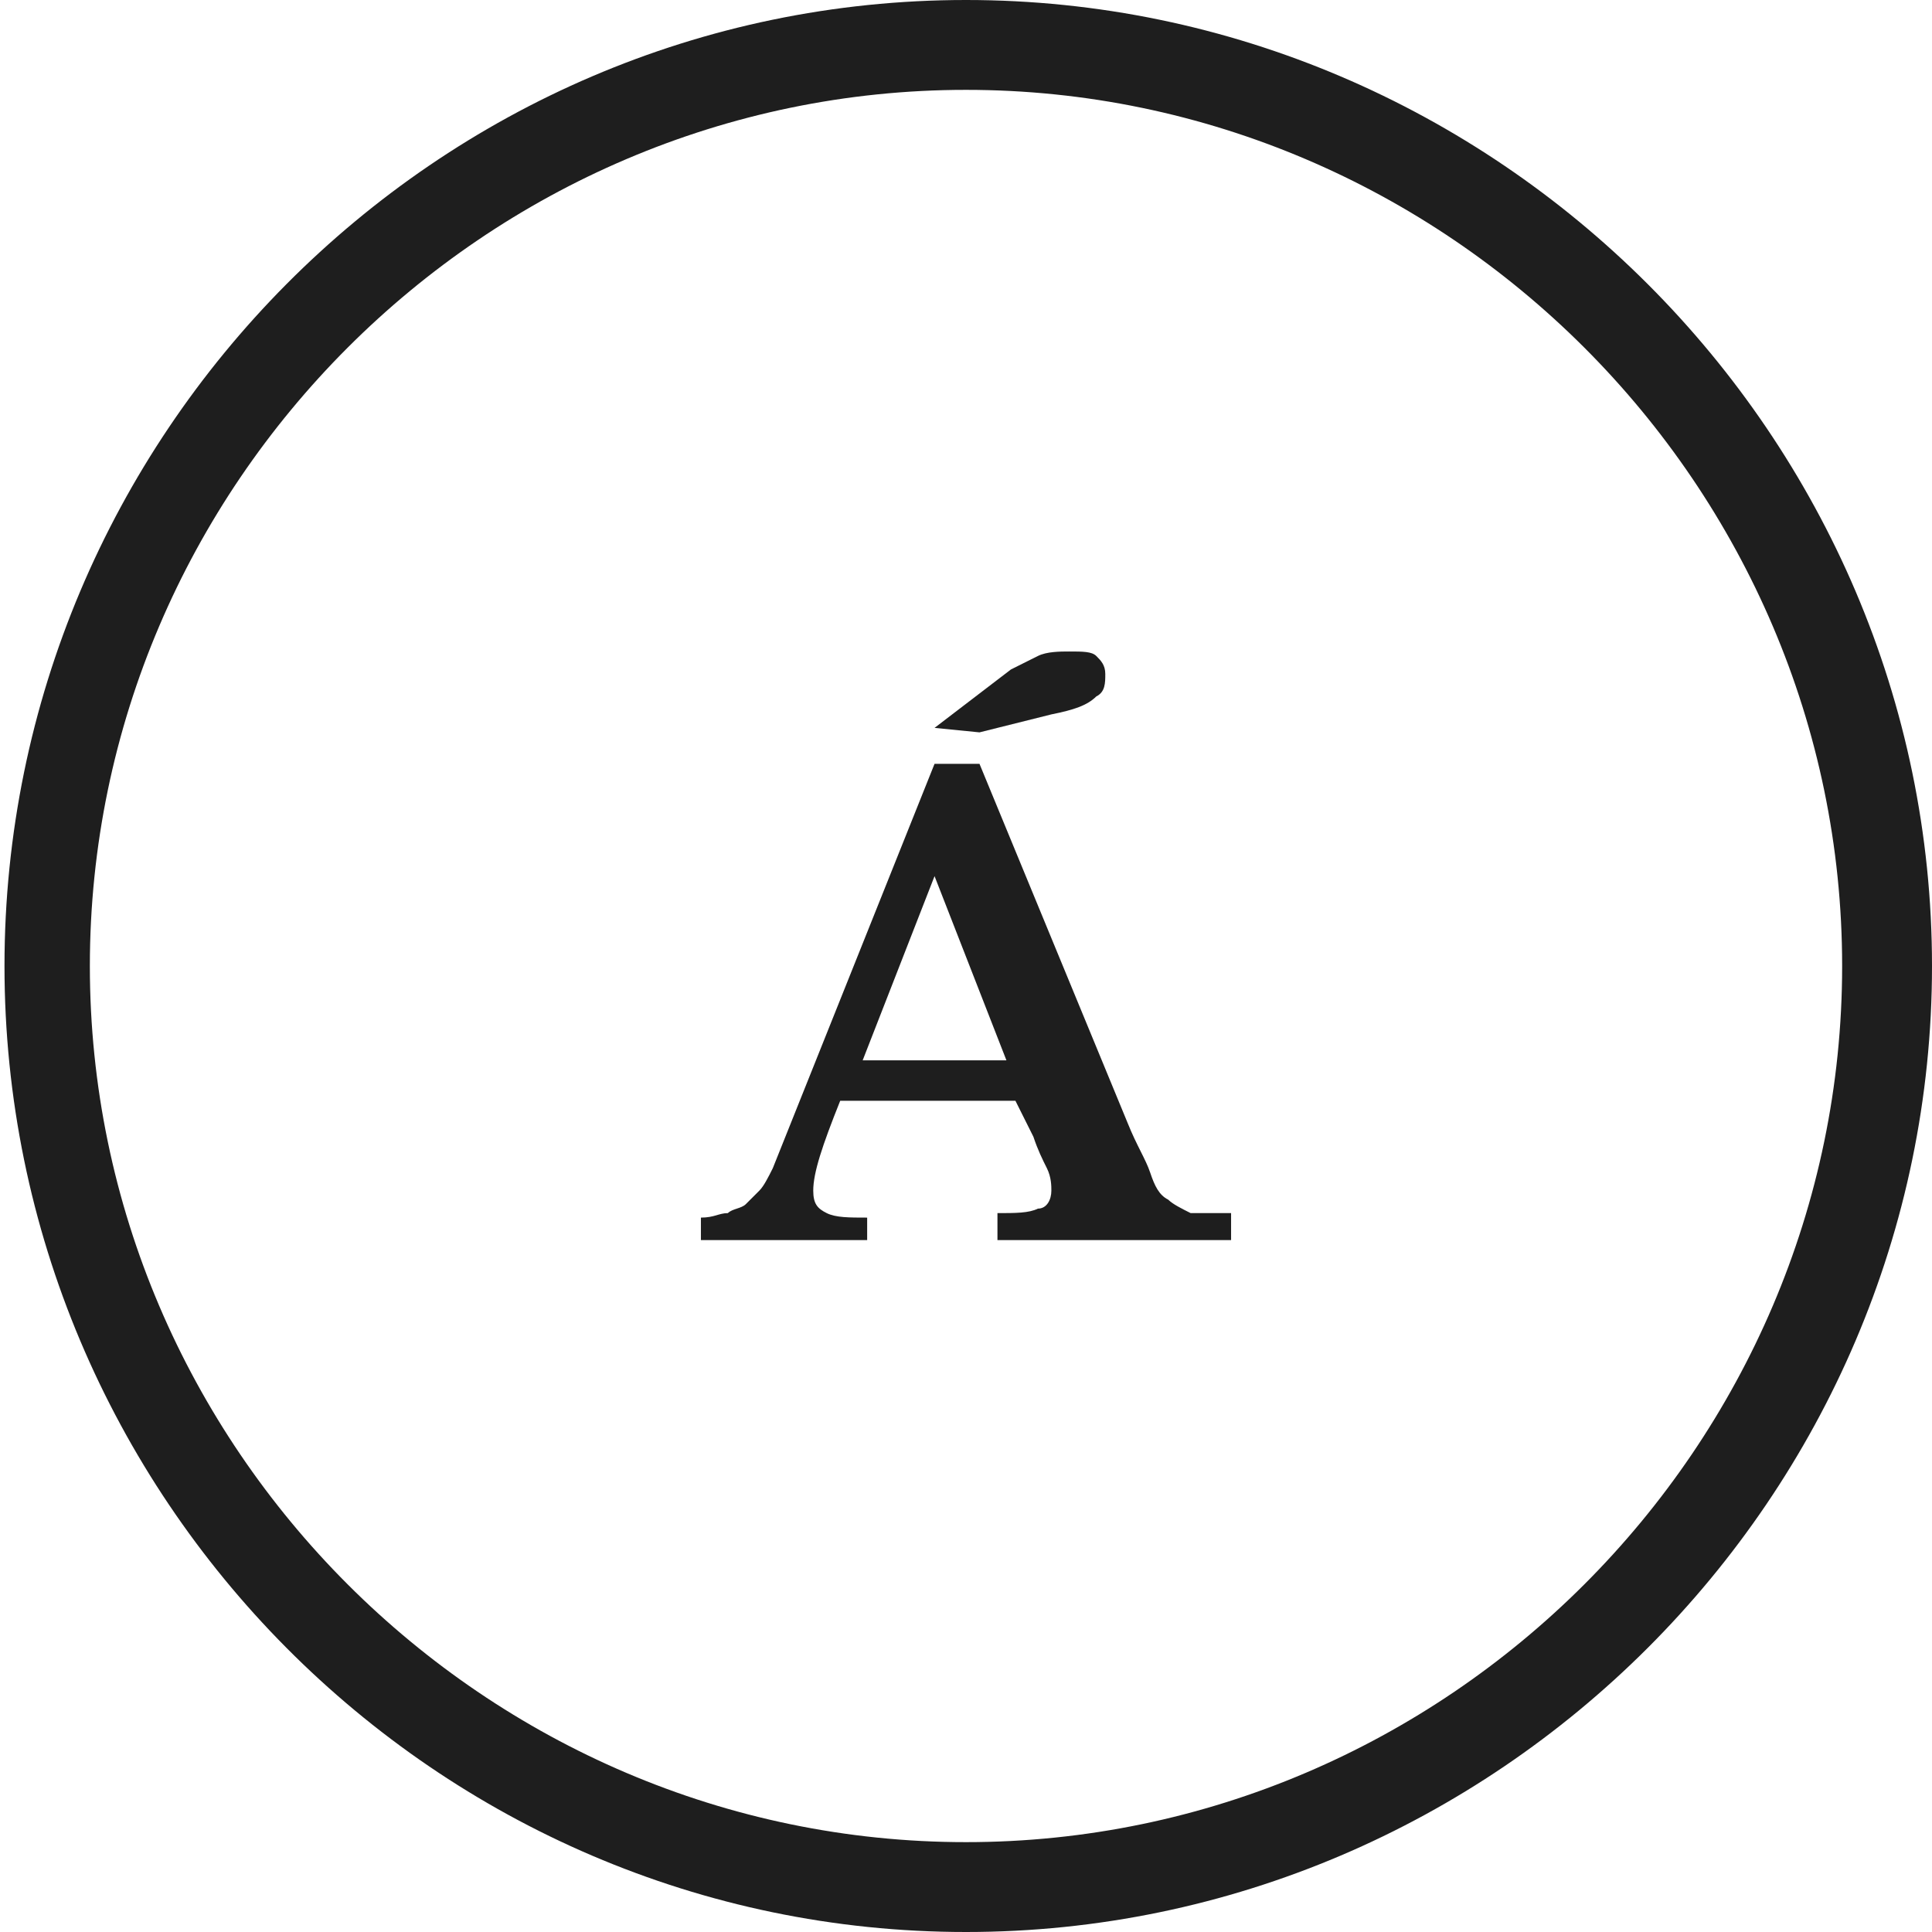 <?xml version="1.0" encoding="utf-8"?>
<!-- Generator: Adobe Illustrator 21.1.0, SVG Export Plug-In . SVG Version: 6.00 Build 0)  -->
<svg version="1.1" id="Layer_1" xmlns="http://www.w3.org/2000/svg" xmlns:xlink="http://www.w3.org/1999/xlink" x="0px" y="0px"
	 viewBox="0 0 43 43" style="enable-background:new 0 0 43 43;" xml:space="preserve">
<style type="text/css">
	.st0{fill:#1E1E1E;}
</style>
<path class="st0" d="M21.5,2C32.2,2,41,10.8,41,21.5S32.2,41,21.5,41S2,32.2,2,21.5S10.8,2,21.5,2 M21.5,0C9.7,0,0.1,9.7,0.1,21.5
	S9.7,43,21.5,43S43,33.3,43,21.5S33.3,0,21.5,0L21.5,0z"/>
<path class="st0" d="M21.8,16.3l1.6-0.4c0.5-0.1,0.8-0.2,1-0.4c0.2-0.1,0.2-0.3,0.2-0.5s-0.1-0.3-0.2-0.4c-0.1-0.1-0.3-0.1-0.6-0.1
	c-0.2,0-0.5,0-0.7,0.1s-0.4,0.2-0.6,0.3l-1.7,1.3L21.8,16.3L21.8,16.3z M20.8,19.5L20.8,19.5l1.6,4.1h-3.2L20.8,19.5z M23,25.3
	c0.1,0.3,0.2,0.5,0.3,0.7c0.1,0.2,0.1,0.4,0.1,0.5c0,0.2-0.1,0.4-0.3,0.4C22.9,27,22.6,27,22.2,27v0.6h5.2V27c-0.4,0-0.7,0-0.9,0
	c-0.2-0.1-0.4-0.2-0.5-0.3c-0.2-0.1-0.3-0.3-0.4-0.6c-0.1-0.3-0.3-0.6-0.5-1.1l-3.3-8h-1l-3.6,9c-0.1,0.2-0.2,0.4-0.3,0.5
	c-0.1,0.1-0.2,0.2-0.3,0.3c-0.1,0.1-0.3,0.1-0.4,0.2c-0.2,0-0.3,0.1-0.6,0.1v0.5h3.7v-0.5c-0.4,0-0.7,0-0.9-0.1
	c-0.2-0.1-0.3-0.2-0.3-0.5c0-0.4,0.2-1,0.6-2h3.9L23,25.3z"/>
</svg>
